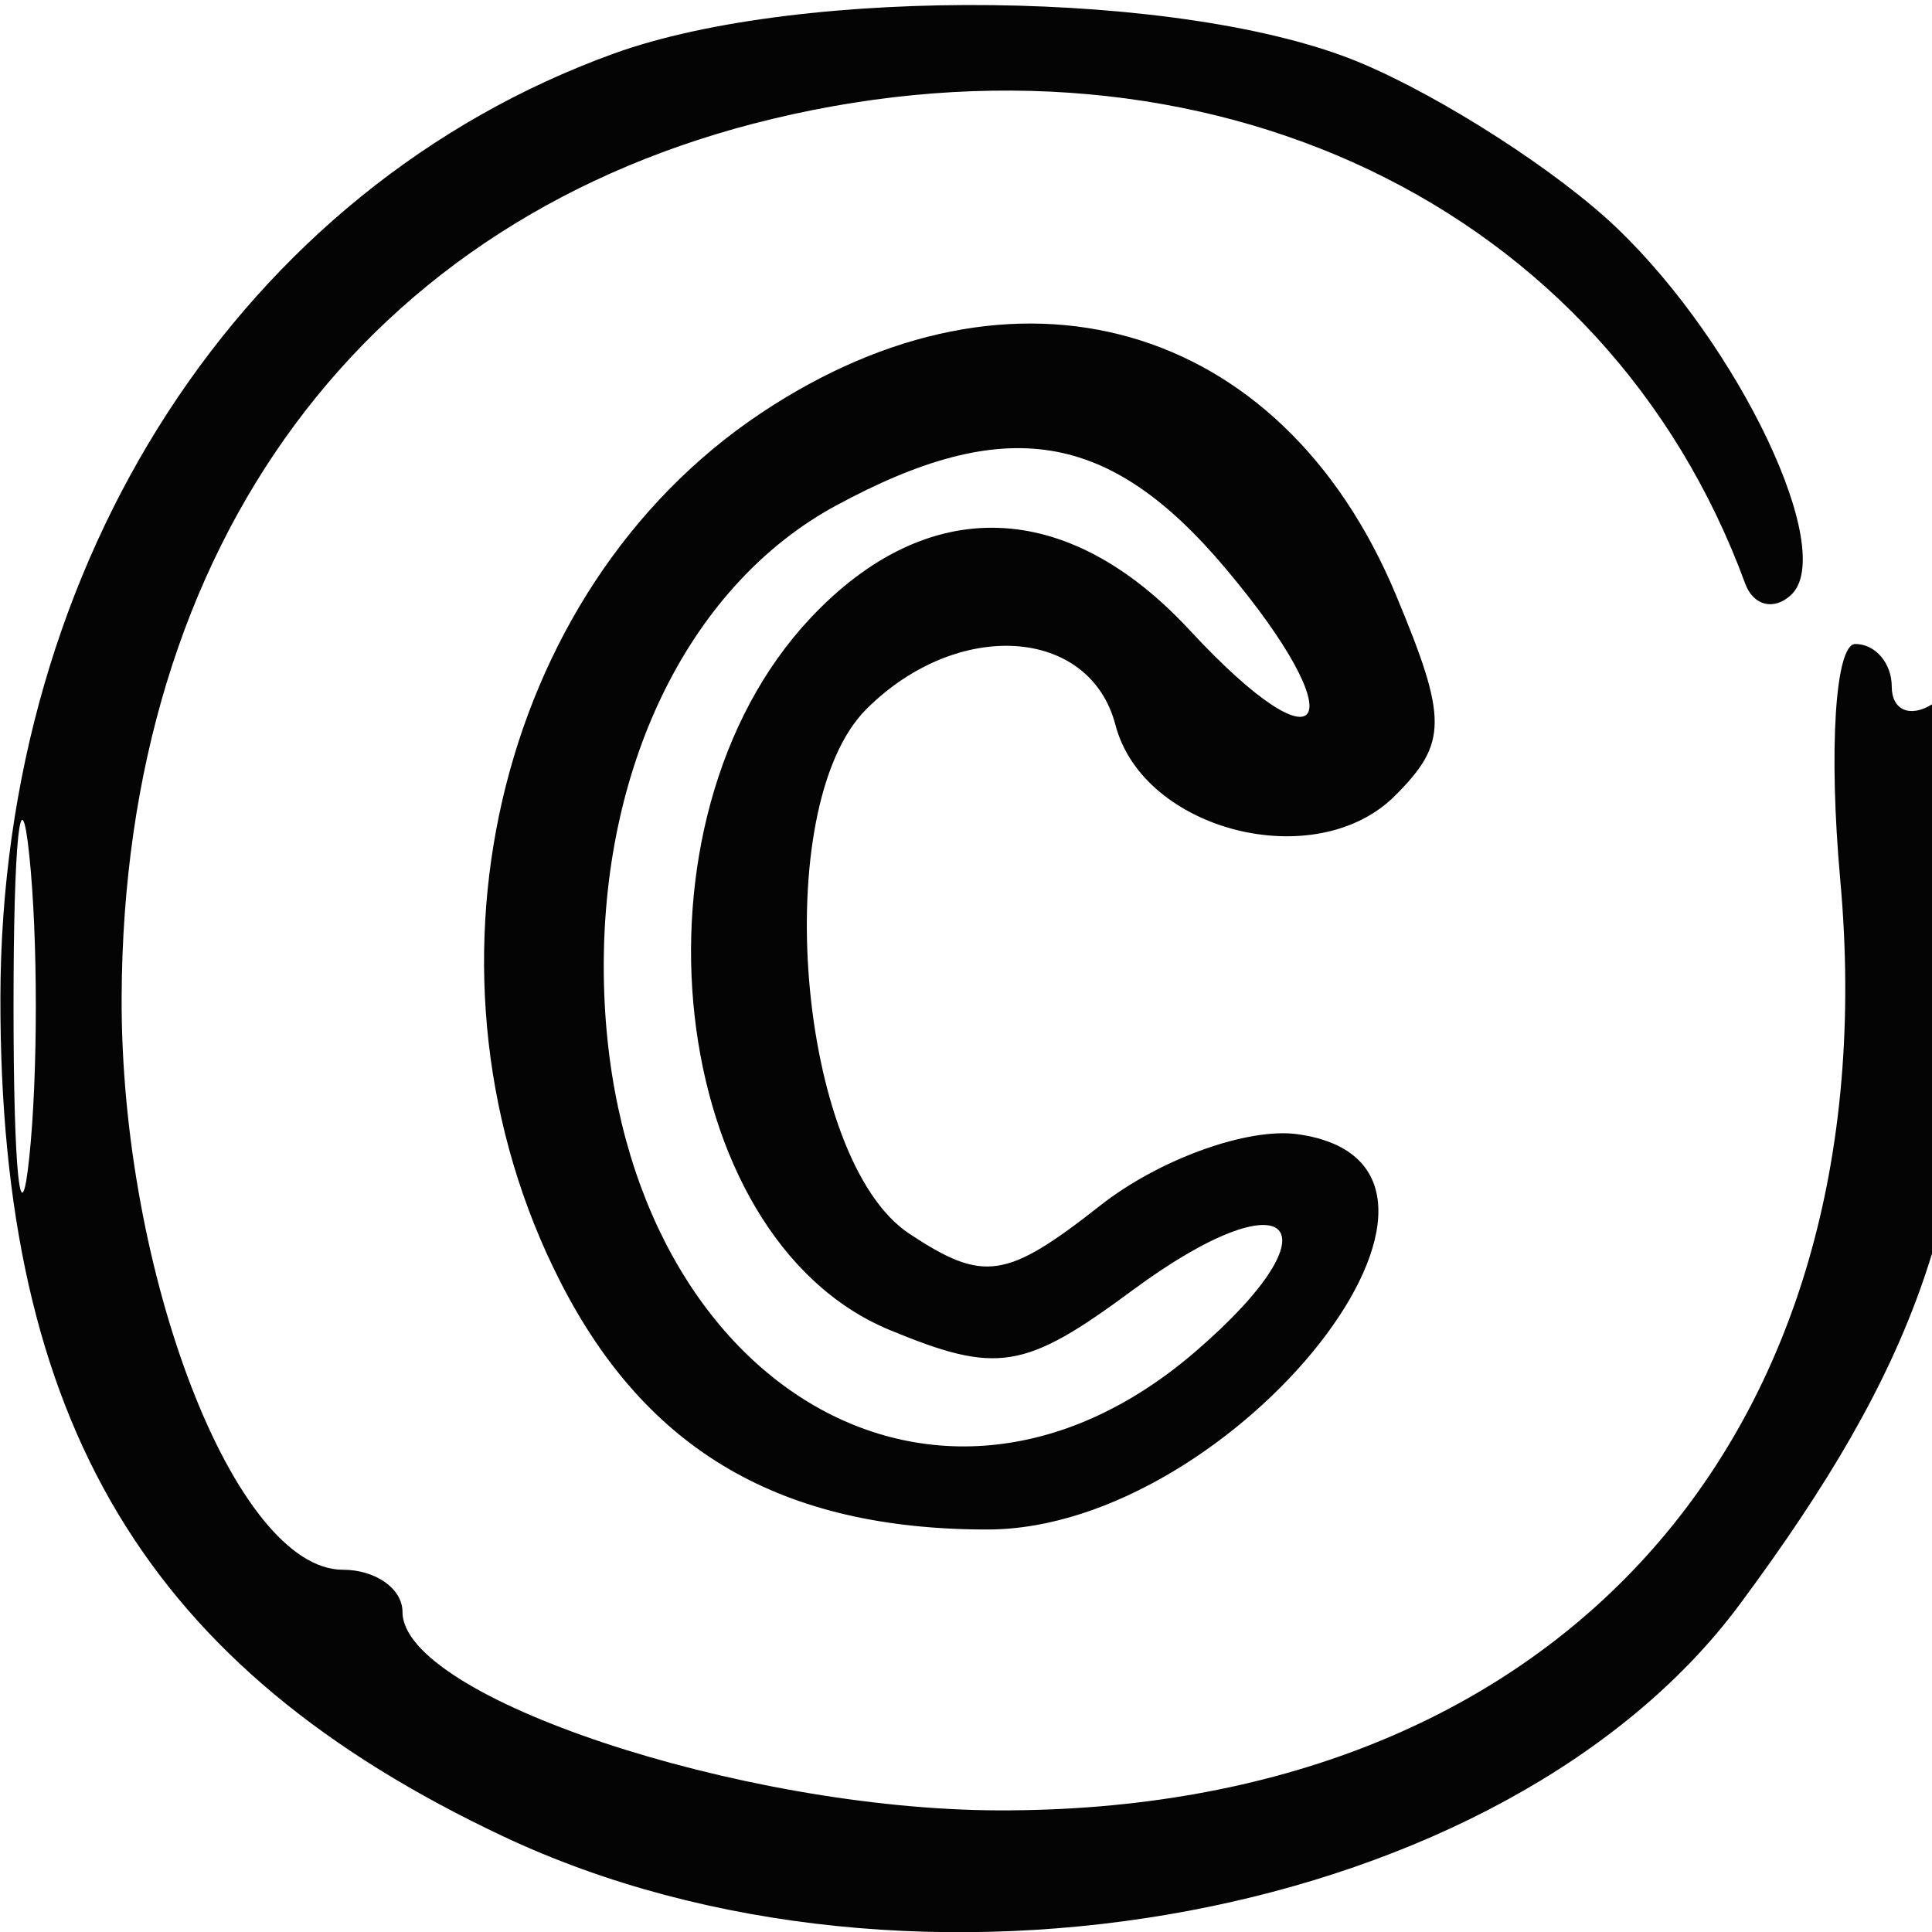 <svg xmlns="http://www.w3.org/2000/svg" width="48" height="48" viewBox="0 0 48 48" version="1.1"><path d="" stroke="none" fill="#080404" fill-rule="evenodd"/><path d="M 15.239 1.335 C 6.026 4.676, 0.027 13.913, 0.010 24.782 C -0.007 35.352, 3.647 41.447, 12.500 45.623 C 22.708 50.436, 37.426 47.675, 43.225 39.858 C 47.637 33.909, 49 29.999, 49 23.287 C 49 19.272, 48.627 17.113, 48 17.500 C 47.450 17.840, 47 17.641, 47 17.059 C 47 16.477, 46.593 16, 46.095 16 C 45.597 16, 45.429 18.634, 45.720 21.854 C 46.983 35.772, 38.606 45.026, 24.790 44.978 C 18.387 44.956, 10 42.160, 10 40.049 C 10 39.472, 9.334 39, 8.520 39 C 5.845 39, 2.998 31.641, 3.022 24.790 C 3.061 13.502, 9.073 5.381, 19.186 2.955 C 30 0.361, 39.906 5.092, 43.359 14.500 C 43.561 15.050, 44.073 15.177, 44.498 14.782 C 45.650 13.709, 43.221 8.586, 40.177 5.671 C 38.705 4.260, 35.827 2.407, 33.782 1.553 C 29.454 -0.255, 19.931 -0.367, 15.239 1.335 M 18.898 10.270 C 12.278 14.692, 10.065 24.286, 13.920 31.843 C 16.068 36.055, 19.421 38, 24.531 38 C 30.691 38, 37.788 28.967, 32.247 28.180 C 31.007 28.004, 28.799 28.799, 27.339 29.948 C 25 31.787, 24.437 31.871, 22.593 30.652 C 19.810 28.813, 19.091 20.051, 21.523 17.620 C 23.783 15.360, 27.074 15.568, 27.713 18.011 C 28.403 20.649, 32.692 21.736, 34.657 19.771 C 35.969 18.460, 35.971 17.867, 34.678 14.772 C 31.826 7.947, 25.204 6.057, 18.898 10.270 M 20.763 12.565 C 17.205 14.496, 15 18.871, 15 24 C 15 34.033, 23.063 39.292, 29.694 33.585 C 33.355 30.434, 32.056 29.159, 28.136 32.057 C 25.455 34.040, 24.777 34.150, 22.101 33.042 C 16.544 30.740, 15.394 20.402, 20.135 15.357 C 23.043 12.261, 26.513 12.372, 29.558 15.657 C 32.941 19.307, 33.708 17.994, 30.452 14.126 C 27.561 10.690, 24.984 10.275, 20.763 12.565 M 0.336 25 C 0.336 29.125, 0.513 30.813, 0.728 28.750 C 0.944 26.688, 0.944 23.313, 0.728 21.250 C 0.513 19.188, 0.336 20.875, 0.336 25" stroke="none" fill="#040404" fill-rule="evenodd"/></svg>